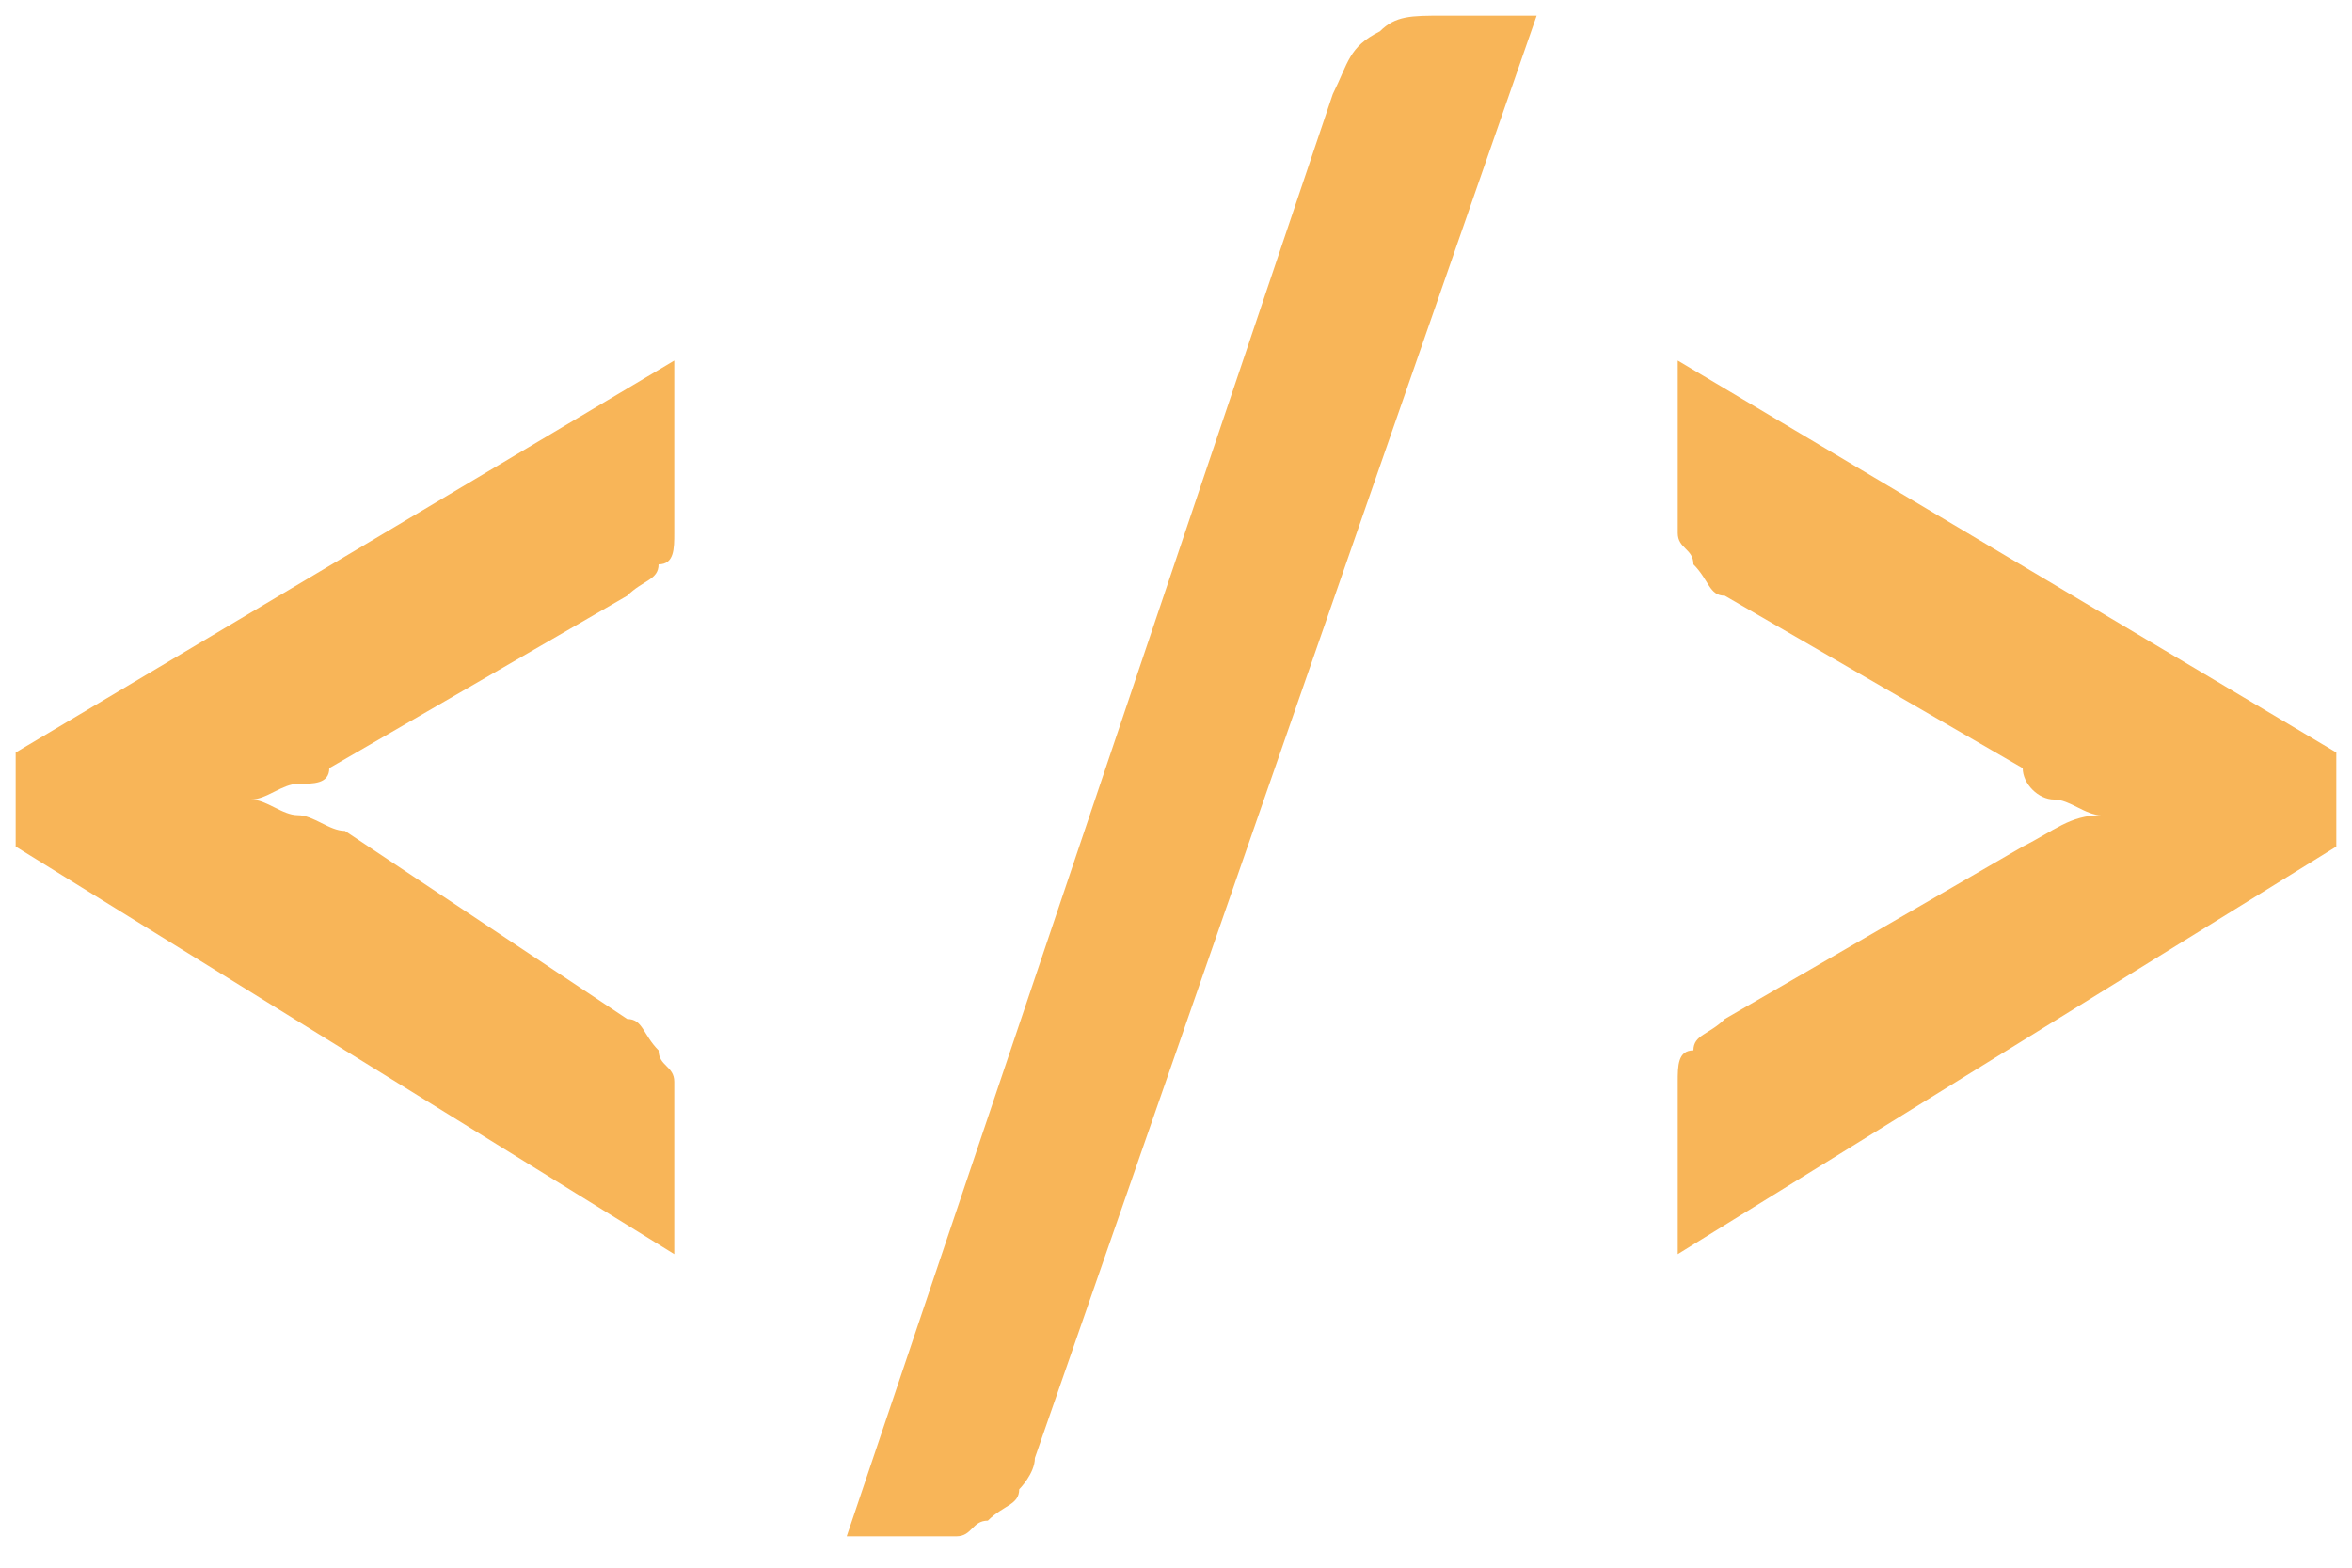 <?xml version="1.0" encoding="utf-8"?>
<!DOCTYPE svg PUBLIC "-//W3C//DTD SVG 1.0//EN" "http://www.w3.org/TR/2001/REC-SVG-20010904/DTD/svg10.dtd">
<svg version="1.0" id="Layer_1" xmlns="http://www.w3.org/2000/svg" xmlns:xlink="http://www.w3.org/1999/xlink" x="0px" y="0px"
	 viewBox="0 0 15 10" enable-background="new 0 0 15 10" xml:space="preserve">
<g>
	<g>
		<path fill="#F8B558" d="M0.1,4.8l4.2-2.5v1.1c0,0.1,0,0.2-0.1,0.2c0,0.1-0.1,0.1-0.2,0.2L2.1,4.9C2.1,5,2,5,1.9,5
			c-0.1,0-0.2,0.1-0.3,0.1c0.1,0,0.2,0.1,0.3,0.1c0.1,0,0.2,0.1,0.3,0.1L4,6.5c0.1,0,0.1,0.1,0.2,0.2c0,0.1,0.1,0.1,0.1,0.2V8
			L0.1,5.4V4.8z"/>
		<path fill="#F8B558" d="M6.6,9.3c0,0.1-0.1,0.2-0.1,0.2c0,0.1-0.1,0.1-0.2,0.2c-0.1,0-0.1,0.1-0.2,0.1c-0.1,0-0.1,0-0.2,0H5.4
			l3.1-9.2c0.1-0.2,0.1-0.3,0.3-0.4c0.1-0.1,0.2-0.1,0.4-0.1h0.6L6.6,9.3z"/>
		<path fill="#F8B558" d="M10.7,8V6.9c0-0.1,0-0.2,0.1-0.2c0-0.1,0.1-0.1,0.2-0.2l1.9-1.1c0.2-0.1,0.3-0.2,0.5-0.2
			c-0.1,0-0.2-0.1-0.3-0.1S12.9,5,12.9,4.9L11,3.8c-0.1,0-0.1-0.1-0.2-0.2c0-0.1-0.1-0.1-0.1-0.2V2.3l4.2,2.5v0.6L10.7,8z"/>
	</g>
</g>
</svg>
